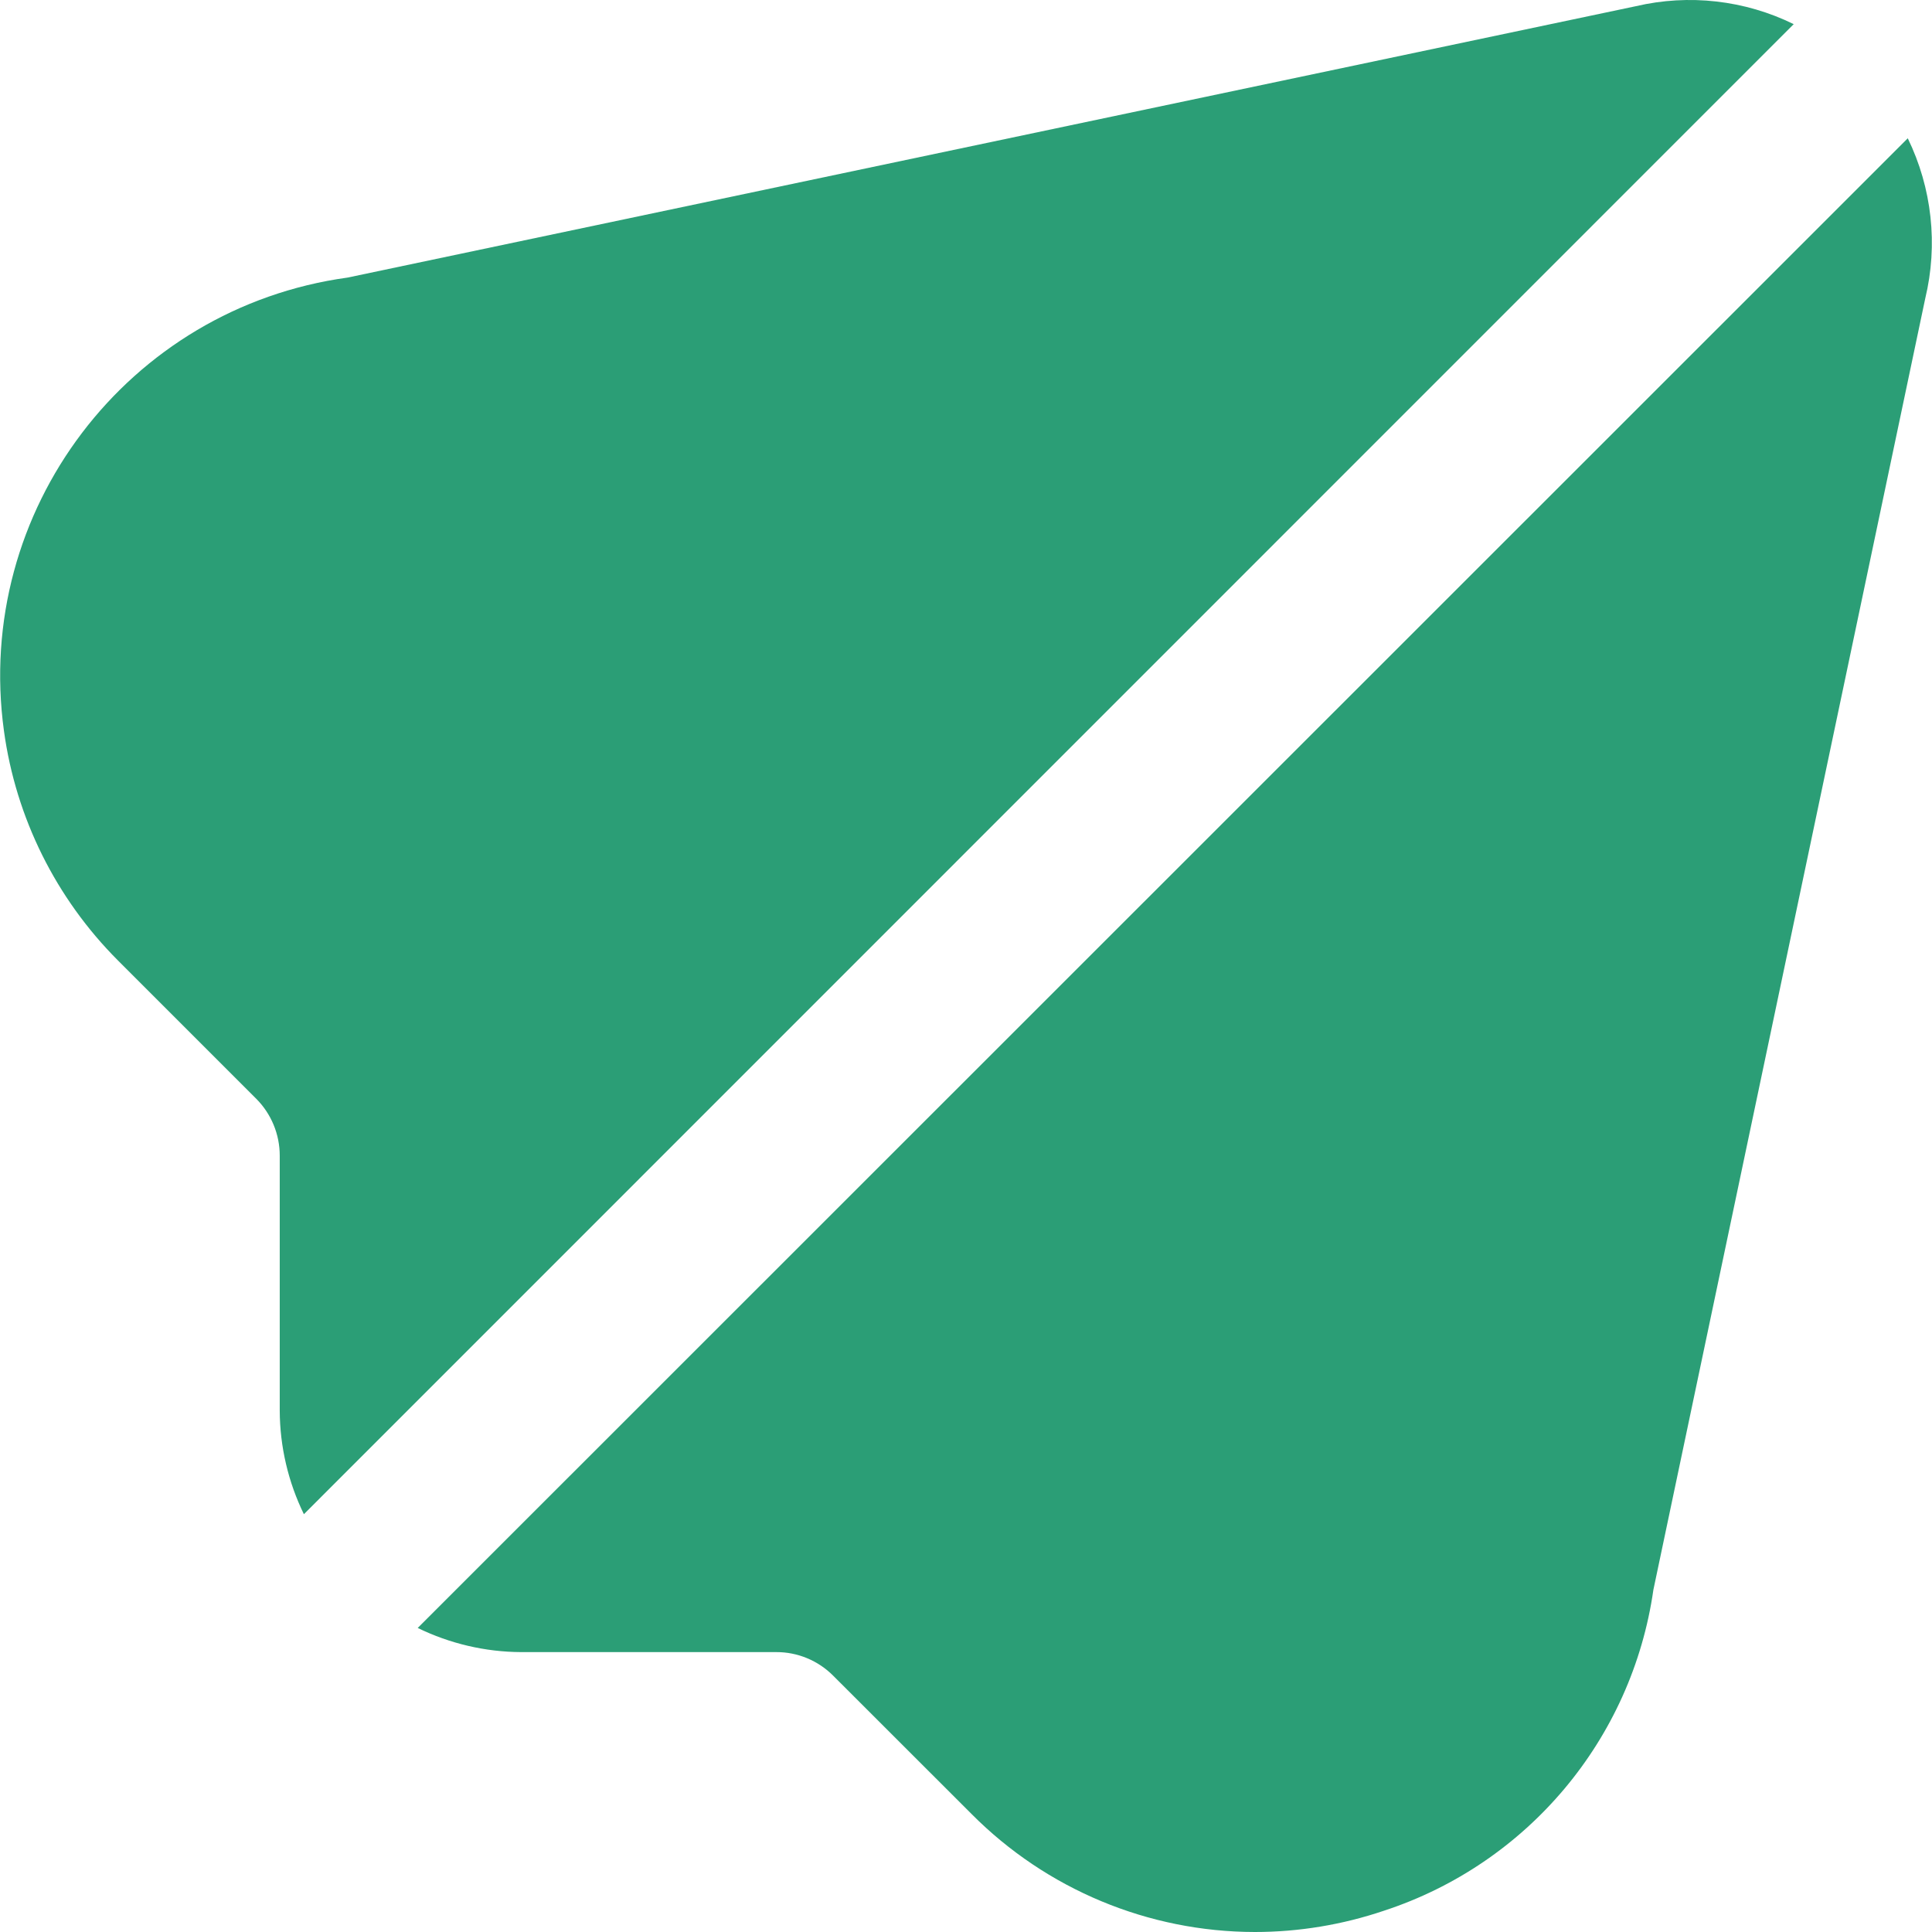 <svg width="24" height="24" viewBox="0 0 24 24" fill="none" xmlns="http://www.w3.org/2000/svg">
<g clipPath="url(#clip0_8639_11282)">
<path d="M23.699 1.718L5.189 20.223C5.589 20.418 6.028 20.521 6.473 20.523H9.643C9.908 20.522 10.163 20.628 10.35 20.816L12.068 22.533C12.999 23.471 14.267 23.999 15.589 24C16.134 24 16.677 23.91 17.194 23.735C18.976 23.151 20.273 21.606 20.539 19.749L23.916 3.708C24.077 3.04 24 2.336 23.699 1.718Z" fill="#2b9e76"/>
<path d="M20.321 0.077L4.319 3.448C1.585 3.824 -0.327 6.345 0.049 9.079C0.197 10.159 0.695 11.16 1.465 11.931L3.182 13.648C3.37 13.836 3.475 14.091 3.475 14.356V17.526C3.477 17.971 3.58 18.41 3.775 18.81L22.282 0.3C21.674 0.001 20.98 -0.077 20.321 0.077Z" fill="#2b9e76"/>
</g>
<defs>
<clipPath id="clip0_8639_11282">
<rect width="24" height="24" fill="white"/>
</clipPath>
</defs>
</svg>
